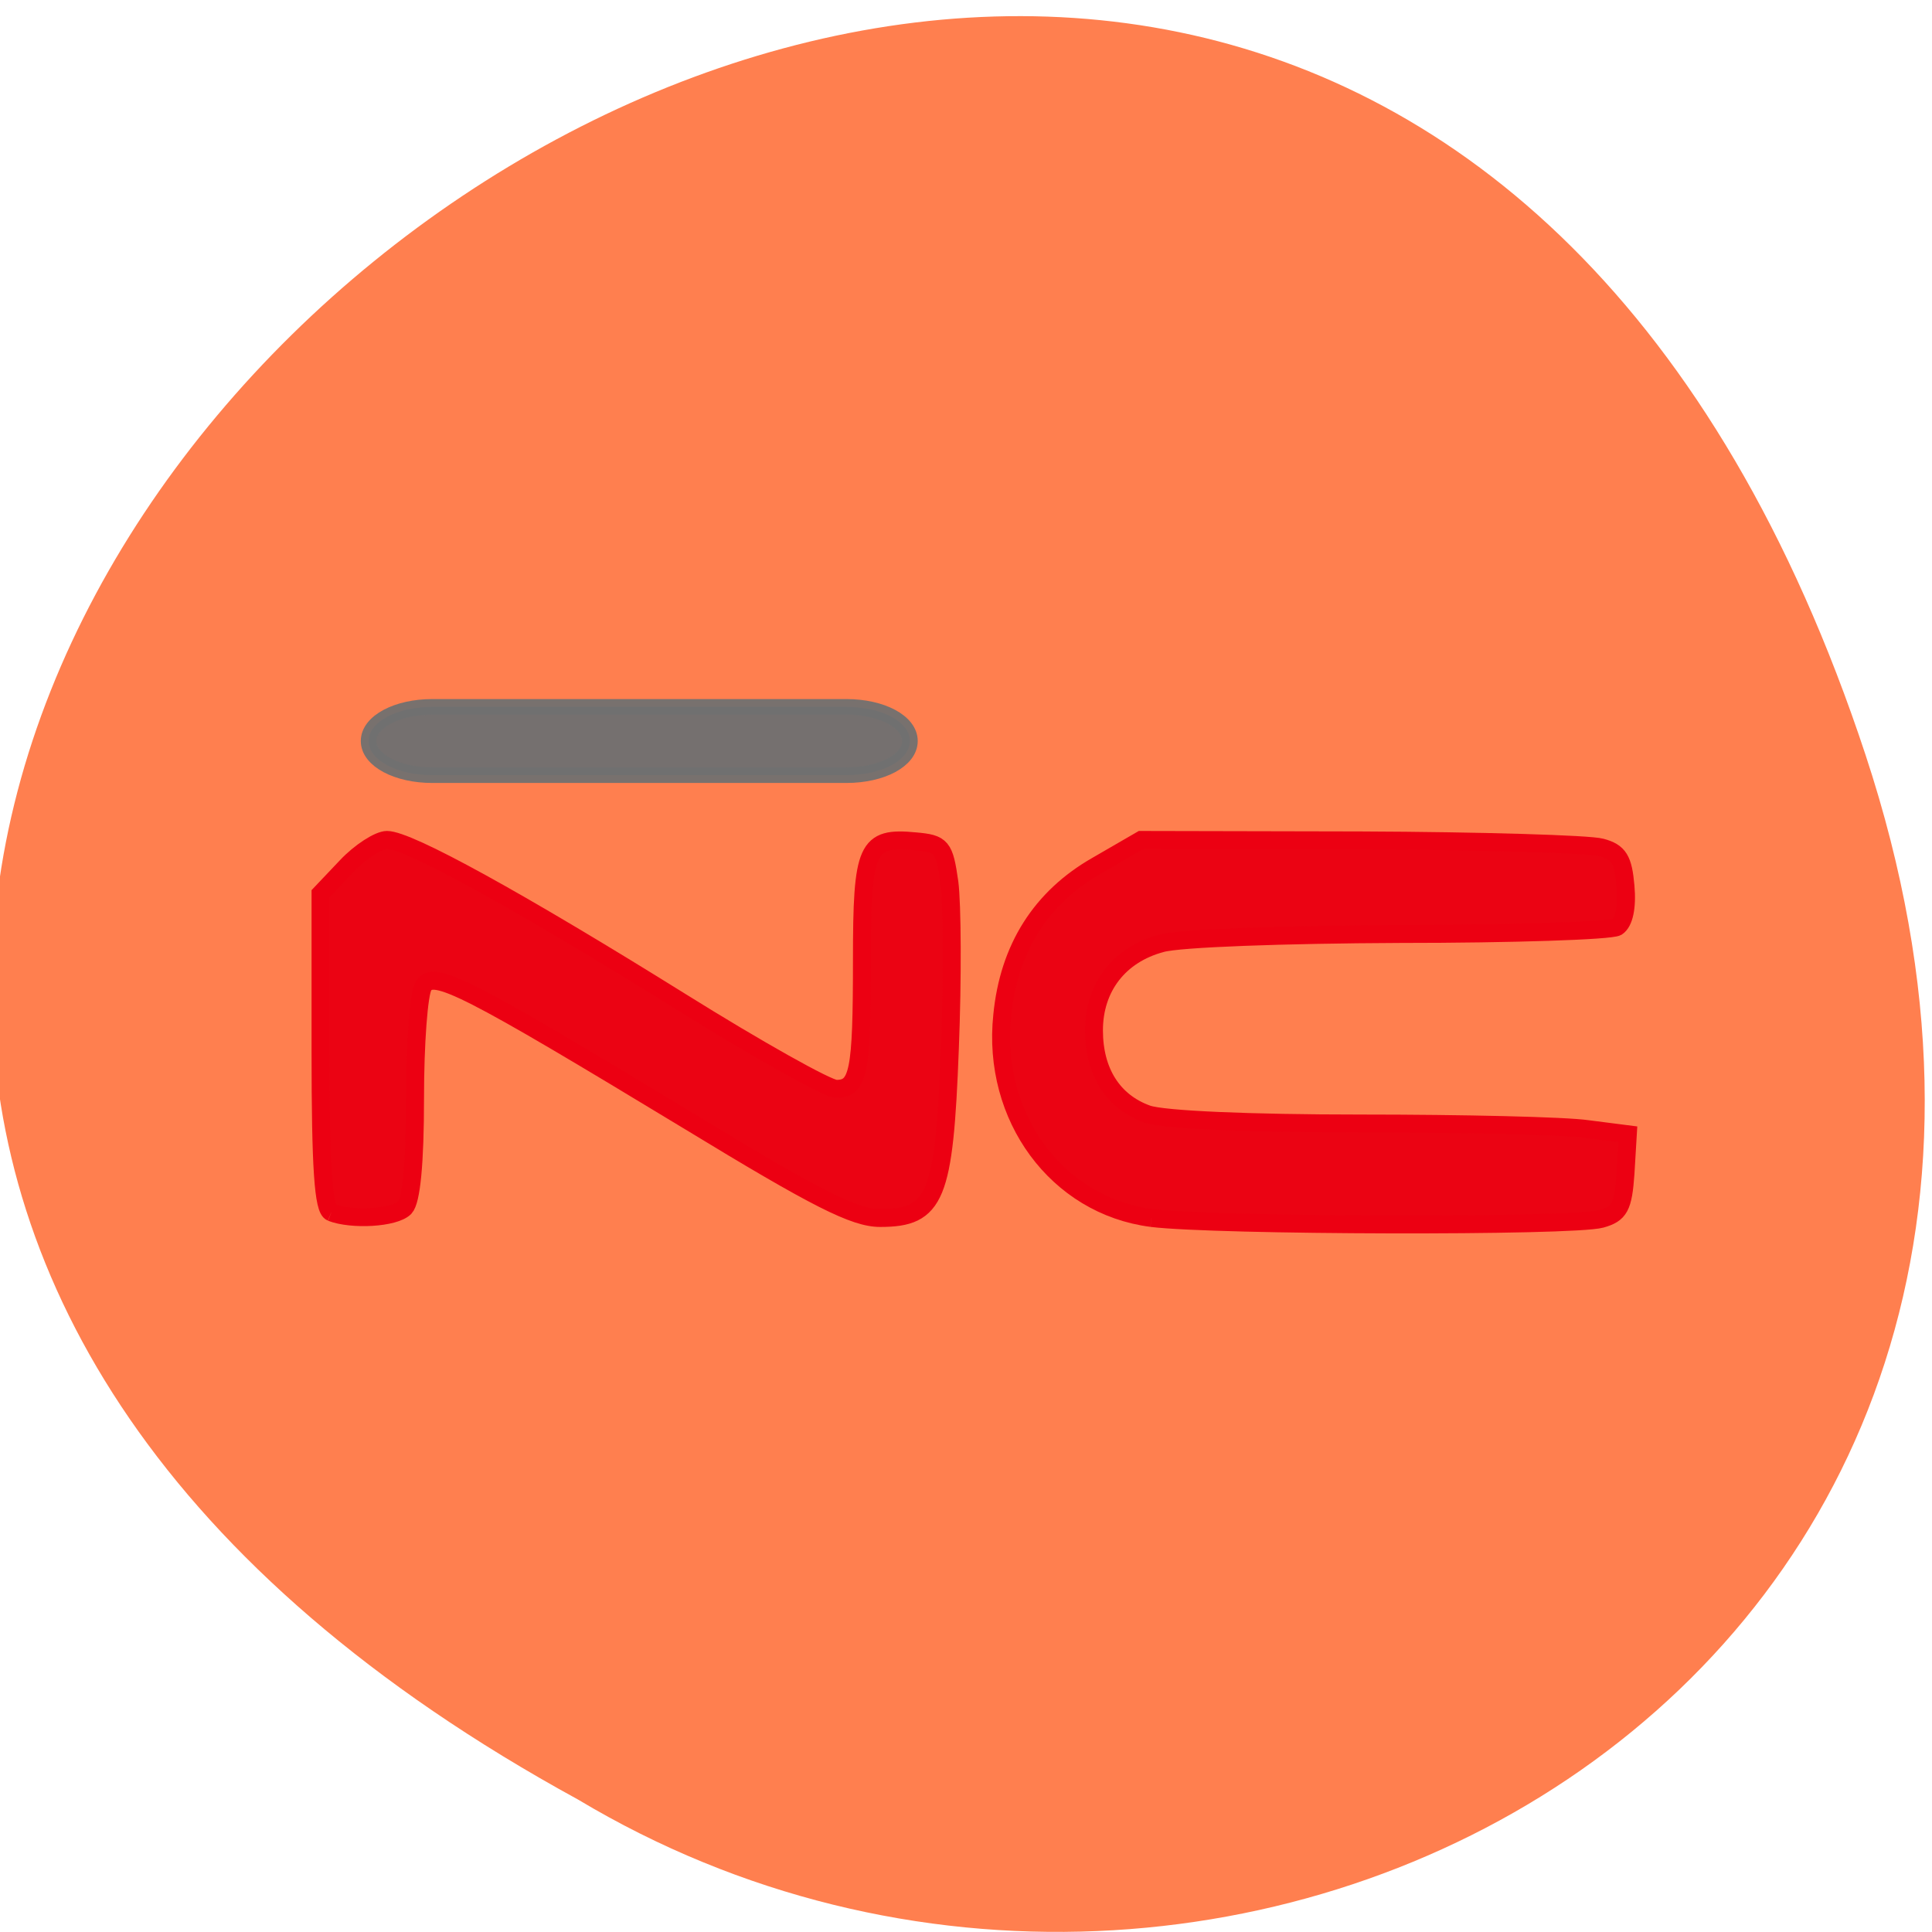 <svg xmlns="http://www.w3.org/2000/svg" viewBox="0 0 16 16"><path d="m 15.449 6.25 c -4.91 -14.867 -24.484 1.094 -10.664 8.652 c 5.406 3.238 13.191 -1 10.664 -8.652" fill="#ff7f4f"/><g fill="#ea0012" stroke="#ec0012" fill-opacity="0.976" stroke-width="2.392" transform="scale(0.062)"><path d="m 44.25 161.94 c -1.063 -0.438 -1.438 -5.875 -1.438 -21.563 v -21 l 3.438 -3.625 c 1.875 -2 4.375 -3.563 5.438 -3.563 c 2.875 0 17.5 8.06 39.19 21.563 c 10.313 6.438 19.688 11.688 20.813 11.688 c 3 0 3.438 -2.188 3.438 -17.188 c 0 -15.12 0.625 -16.5 7.125 -15.875 c 3.563 0.313 3.875 0.688 4.563 5.5 c 0.375 2.875 0.438 12.813 0.063 22.19 c -0.75 19.875 -1.875 22.625 -9.313 22.625 c -3.438 0 -8.5 -2.563 -25.438 -12.875 c -29.813 -18.06 -34.19 -20.313 -35.563 -18.12 c -0.625 0.938 -1.125 7.688 -1.125 15 c 0 8.75 -0.5 13.688 -1.375 14.625 c -1.375 1.375 -7.06 1.688 -9.813 0.625"/><path d="m 153.81 162.69 c -12.625 -1.625 -21.375 -13.5 -19.938 -27.06 c 0.875 -9 5.188 -15.75 12.625 -20 l 5.938 -3.438 l 29.31 0.063 c 16.06 0.063 30.563 0.5 32.13 0.938 c 2.375 0.625 2.938 1.625 3.25 5.188 c 0.25 2.813 -0.188 4.813 -1.125 5.438 c -0.875 0.5 -13.938 0.938 -29.06 0.938 c -15.313 0.063 -29.5 0.563 -31.813 1.25 c -5.625 1.5 -9 5.875 -9 11.625 c 0 5.563 2.563 9.563 7.125 11.188 c 2.125 0.75 13.688 1.25 28.5 1.25 c 13.688 0 27.375 0.313 30.31 0.75 l 5.375 0.688 l -0.313 5.25 c -0.313 4.5 -0.813 5.375 -3.25 6.06 c -3.813 1.063 -51.563 0.938 -60.06 -0.125"/></g><path d="m 76.25 58.53 h 55.31 c 4.75 0 8.5 2 8.5 4.563 c 0 2.563 -3.75 4.563 -8.5 4.563 h -55.31 c -4.688 0 -8.5 -2 -8.5 -4.563 c 0 -2.563 3.813 -4.563 8.5 -4.563" transform="matrix(0.062 0 0 0.062 -1.148 2.225)" stroke-opacity="0.945" fill="#717071" stroke="#707070" fill-opacity="0.965" stroke-width="2.083"/></svg>